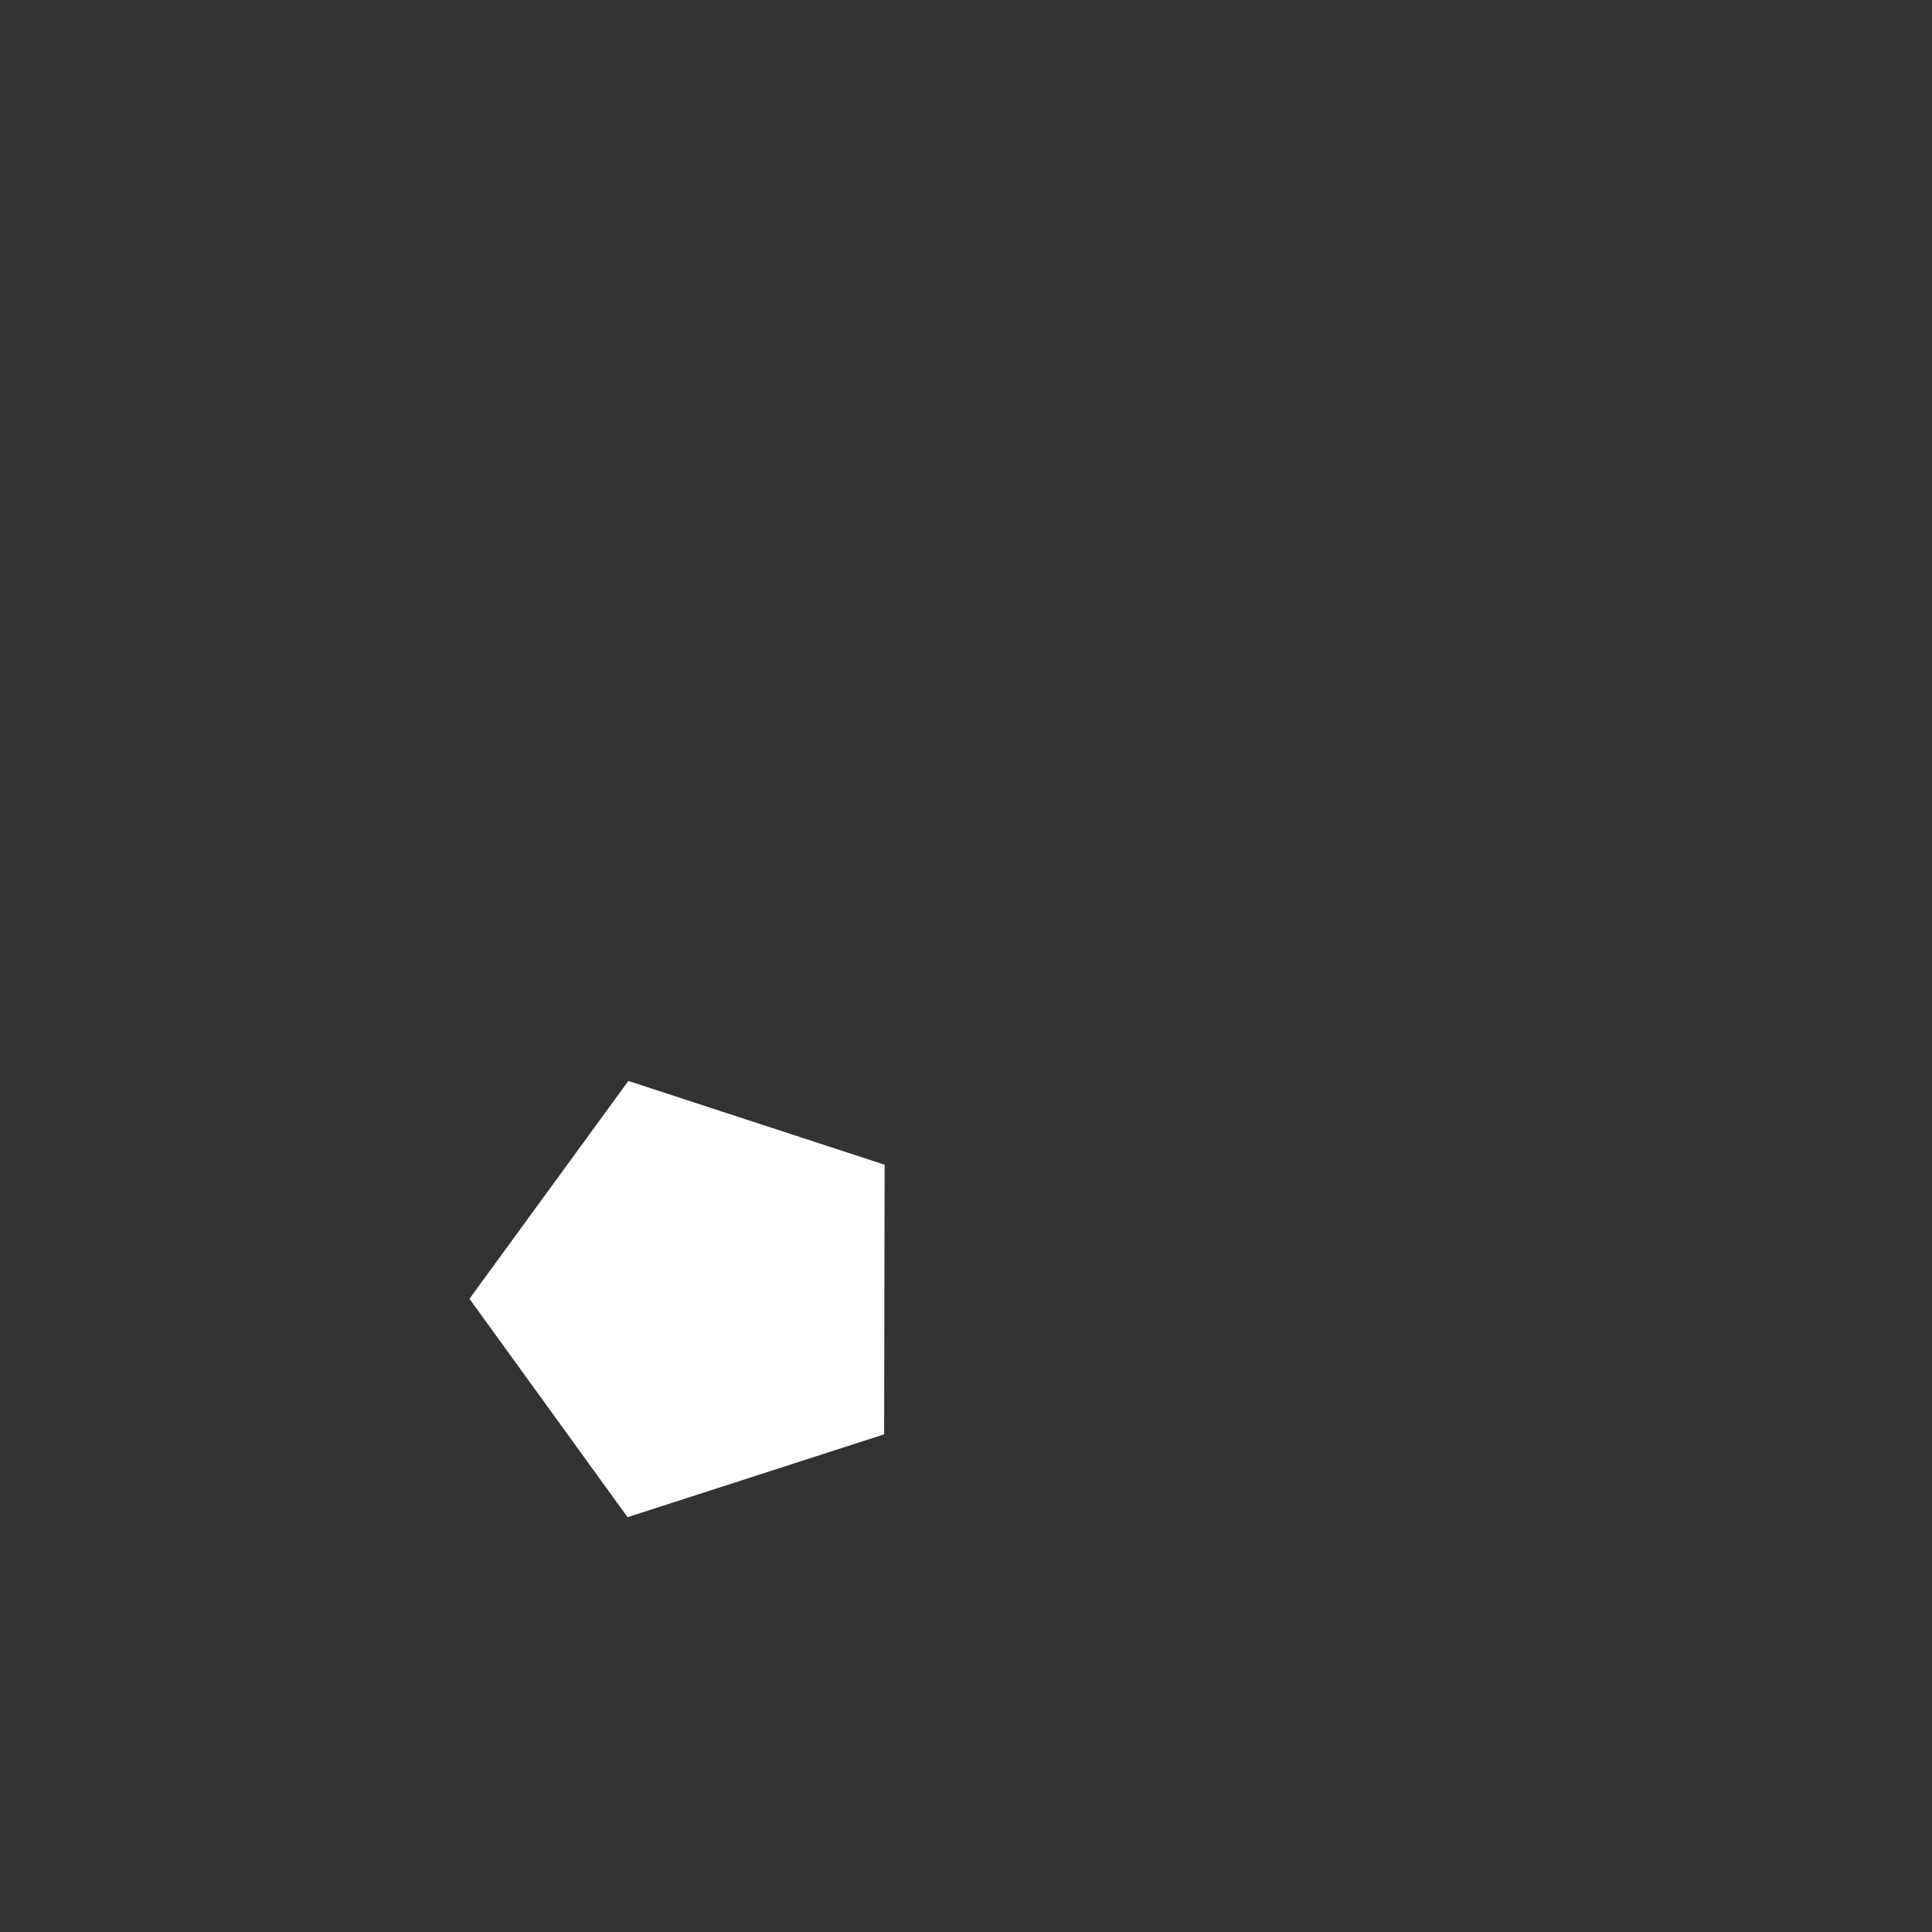 <svg 
  xmlns="http://www.w3.org/2000/svg"
  width="64.0" 
  height="64.0" 
  viewBox="0 0 64.0 64.0" 
  style="background-color: black">
  <rect x="0" y="0" width="64.0" height="64.0" fill="#333333" stroke="none"/>
  <path d="M 20.789 50.259 L 15.552 43.024 L 20.815 35.808 L 29.304 38.583 L 29.288 47.514 L 20.789 50.259" fill="white" />
</svg>